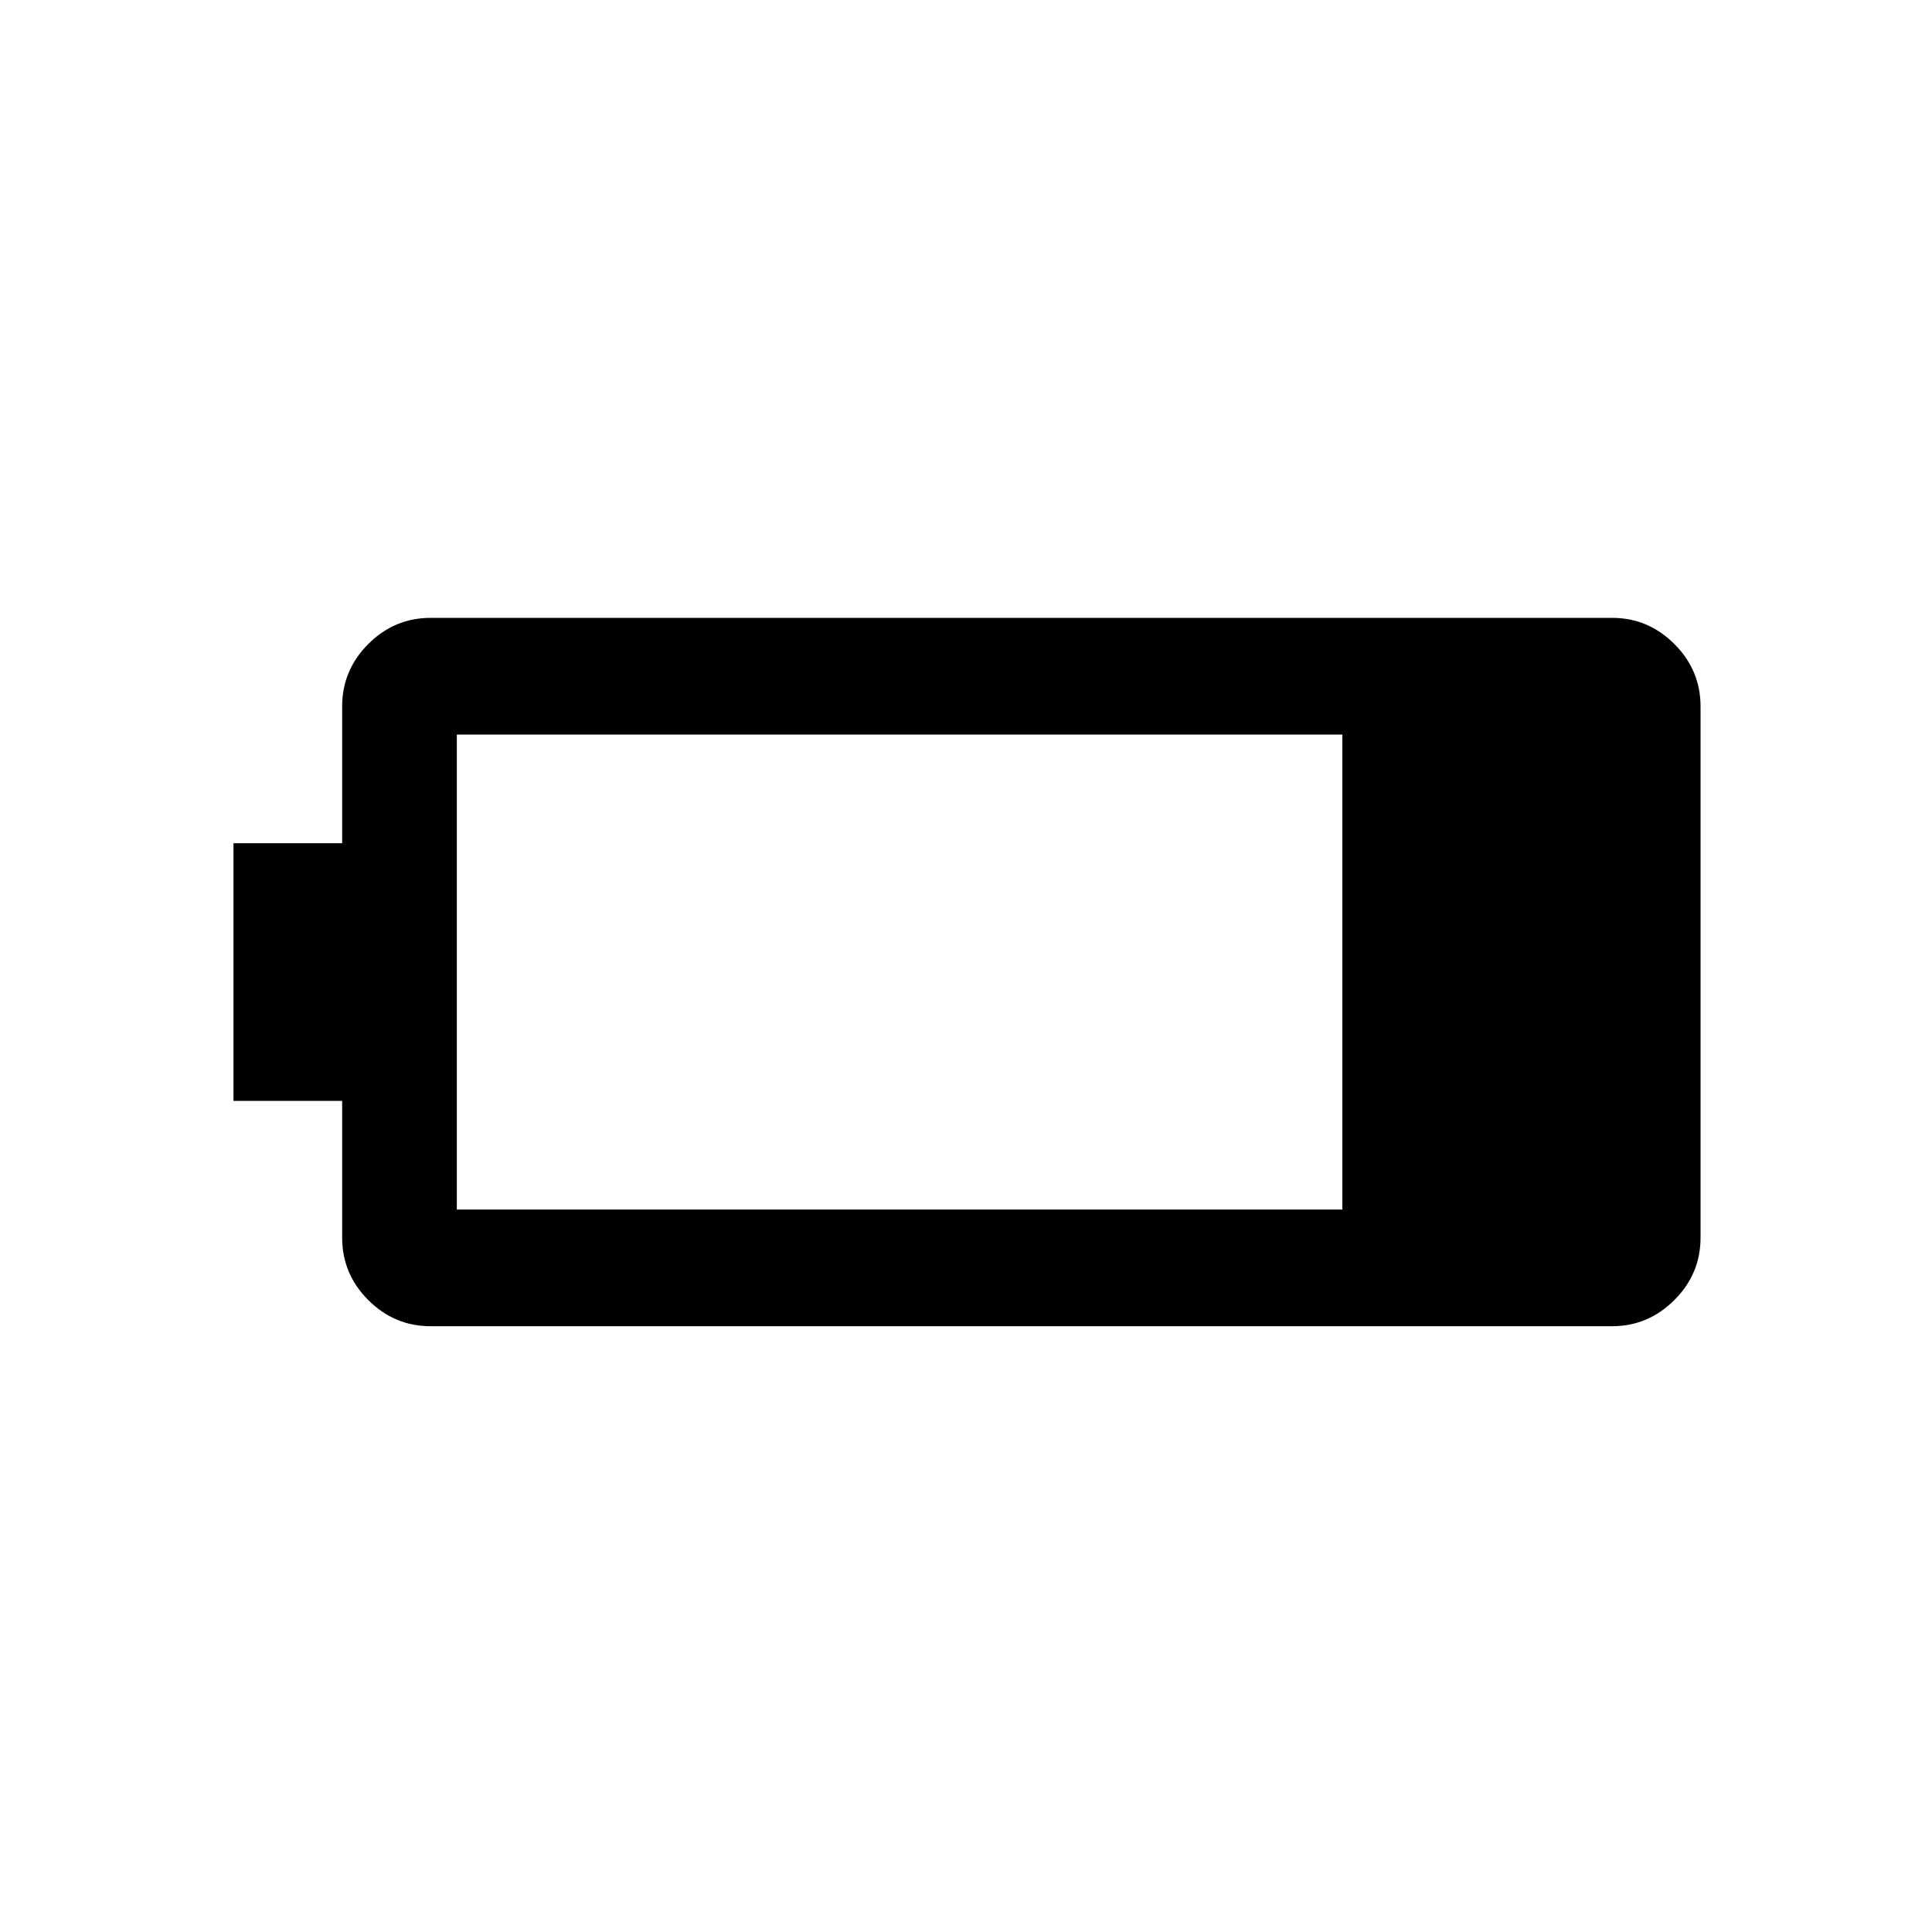 <svg xmlns="http://www.w3.org/2000/svg" height="20" width="20"><path d="M17.604 12.812q0 .376-.271.646-.271.271-.645.271H4.458q-.375 0-.646-.271-.27-.27-.27-.646v-1.416H2.417V8.729h1.125V7.312q0-.374.27-.645.271-.271.646-.271h12.23q.374 0 .645.271t.271.645Zm-3.708-.291V7.604H4.729v4.917Z"/></svg>